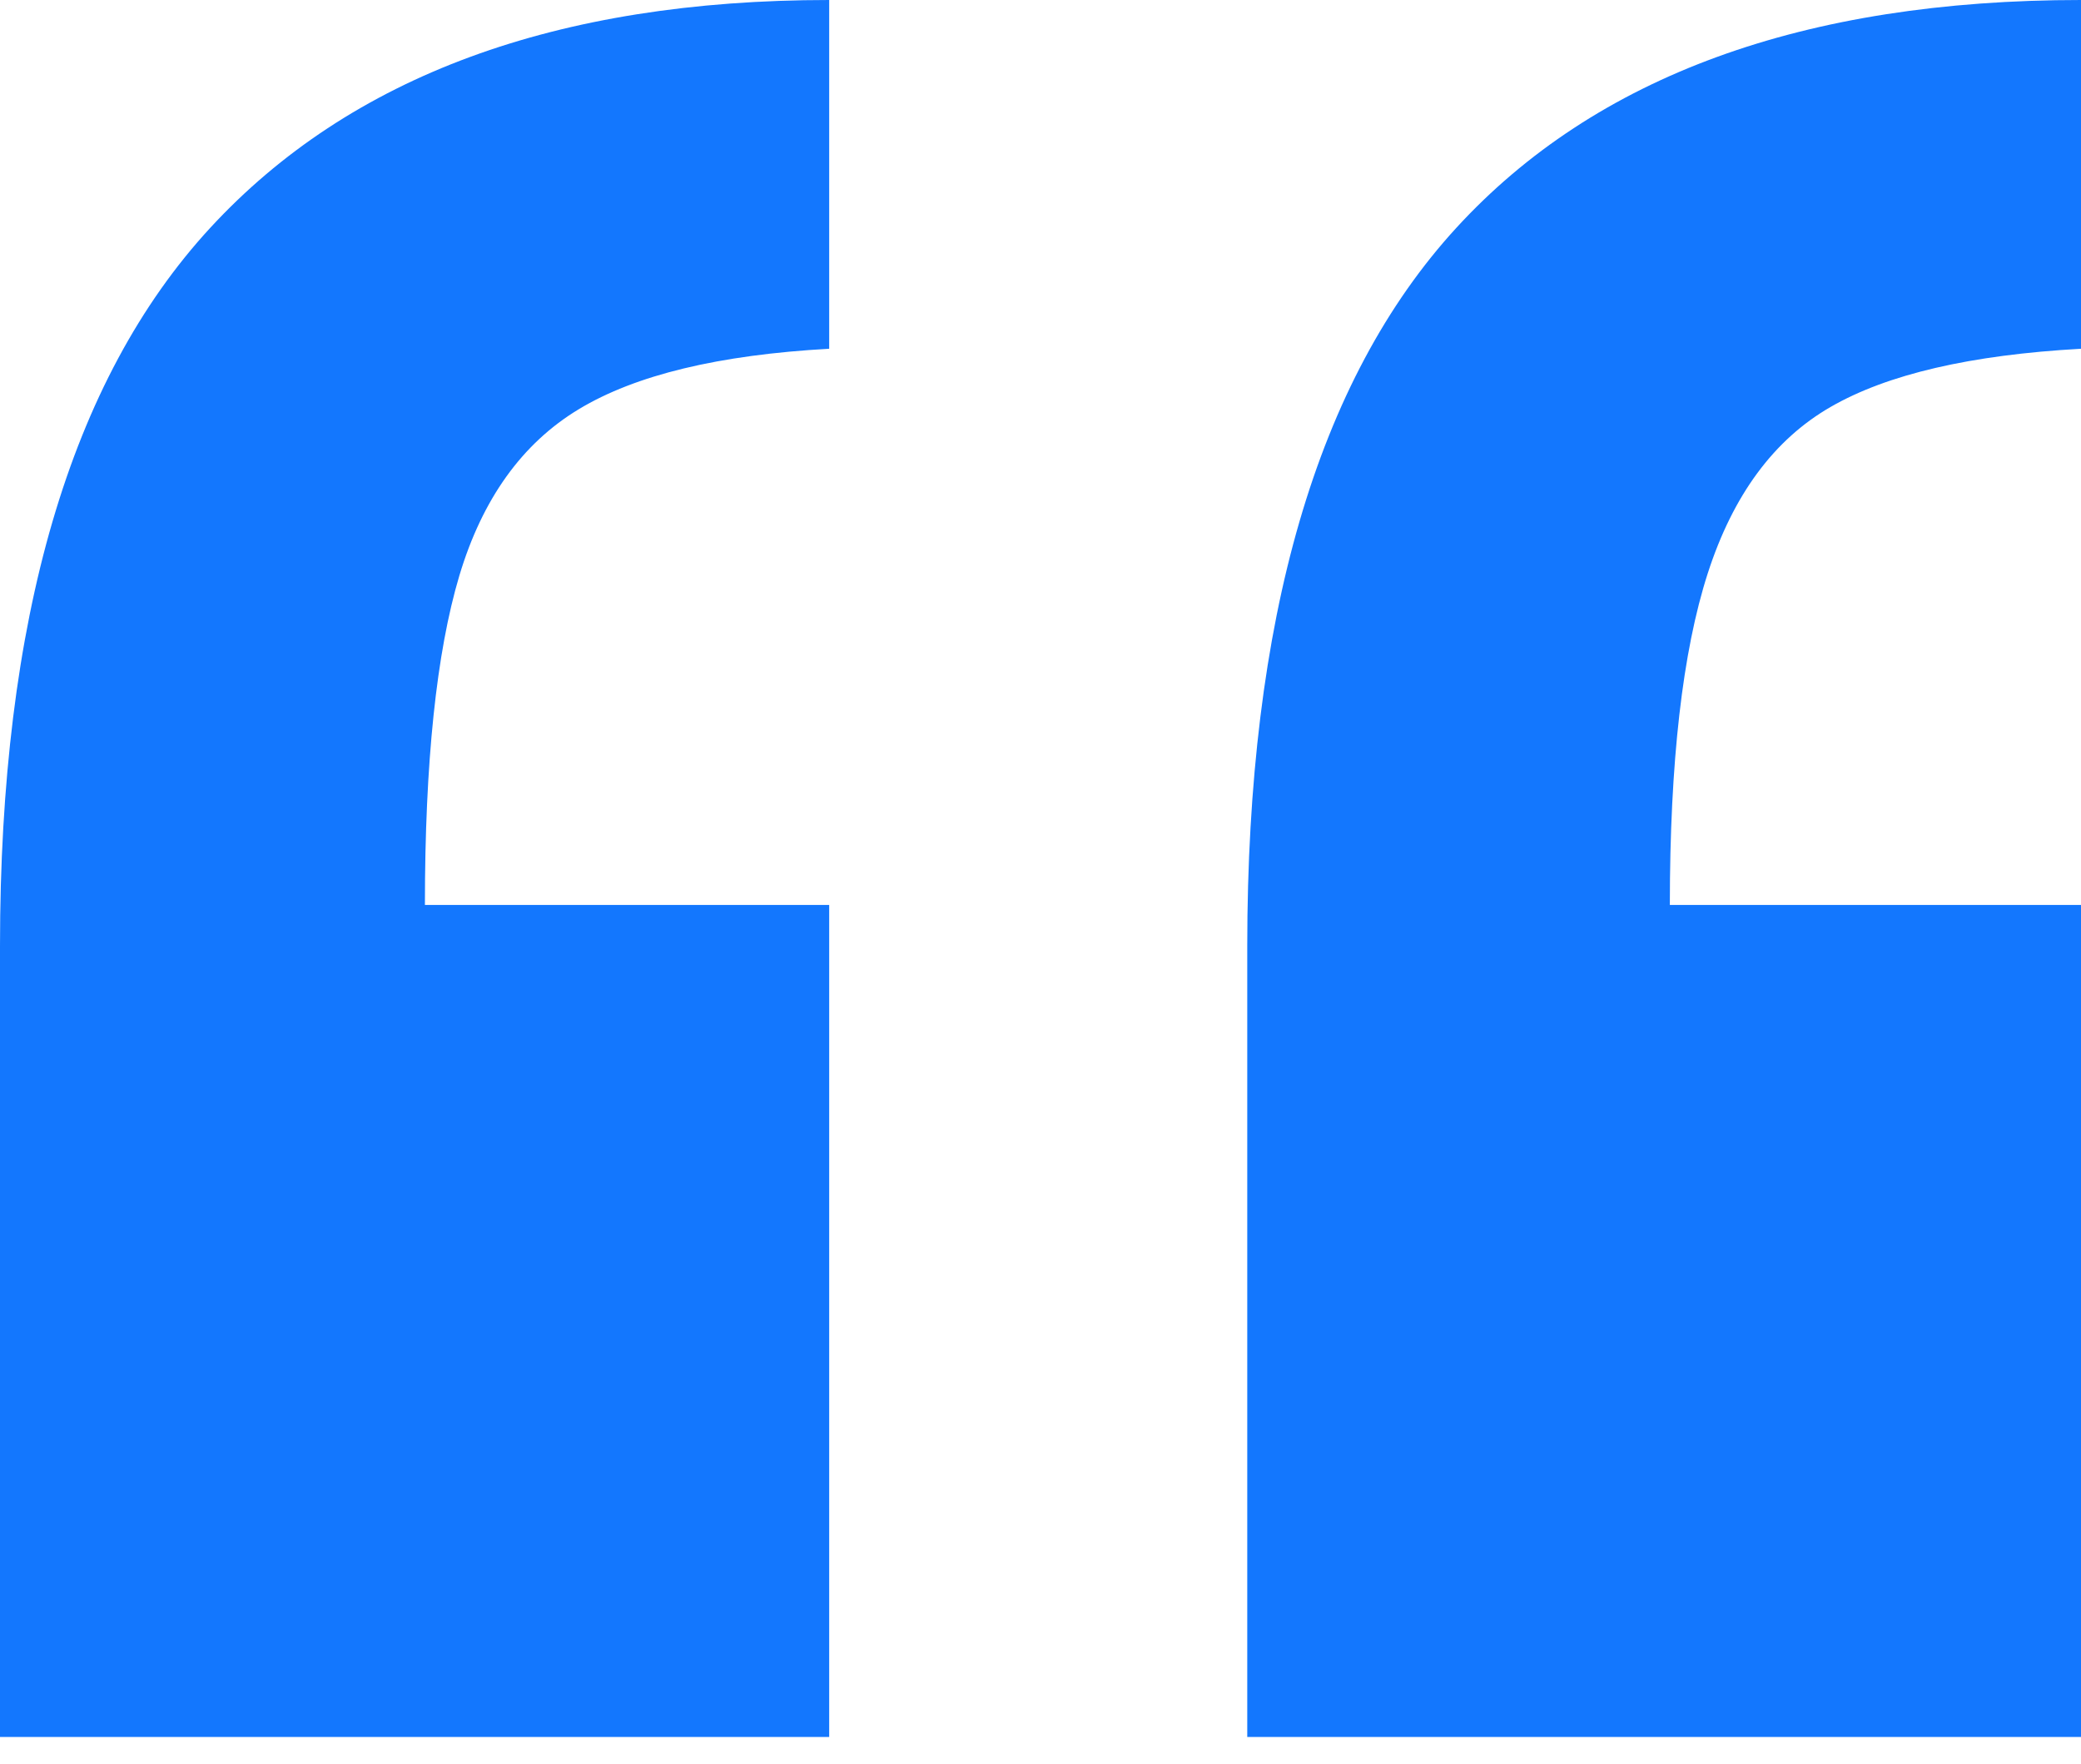 <svg width="59" height="50" viewBox="0 0 59 50" fill="none" xmlns="http://www.w3.org/2000/svg">
<g id="Icons1">
<path id="quote-1" d="M23.509 0V9.887C20.383 10.06 18.017 10.63 16.411 11.6C14.805 12.569 13.676 14.142 13.024 16.317C12.374 18.493 12.047 21.605 12.047 25.655H23.509V49.243H0V26.818C0 17.556 1.986 10.771 5.958 6.462C9.932 2.154 15.781 0 23.509 0ZM59 0V9.887C55.874 10.06 53.509 10.609 51.902 11.536C50.295 12.461 49.134 14.034 48.418 16.253C47.702 18.471 47.343 21.605 47.343 25.655H59V49.243H35.362V26.818C35.362 17.556 37.337 10.771 41.287 6.462C45.238 2.154 51.142 0 59 0Z" fill="#1377FE"/>
</g>
</svg>
